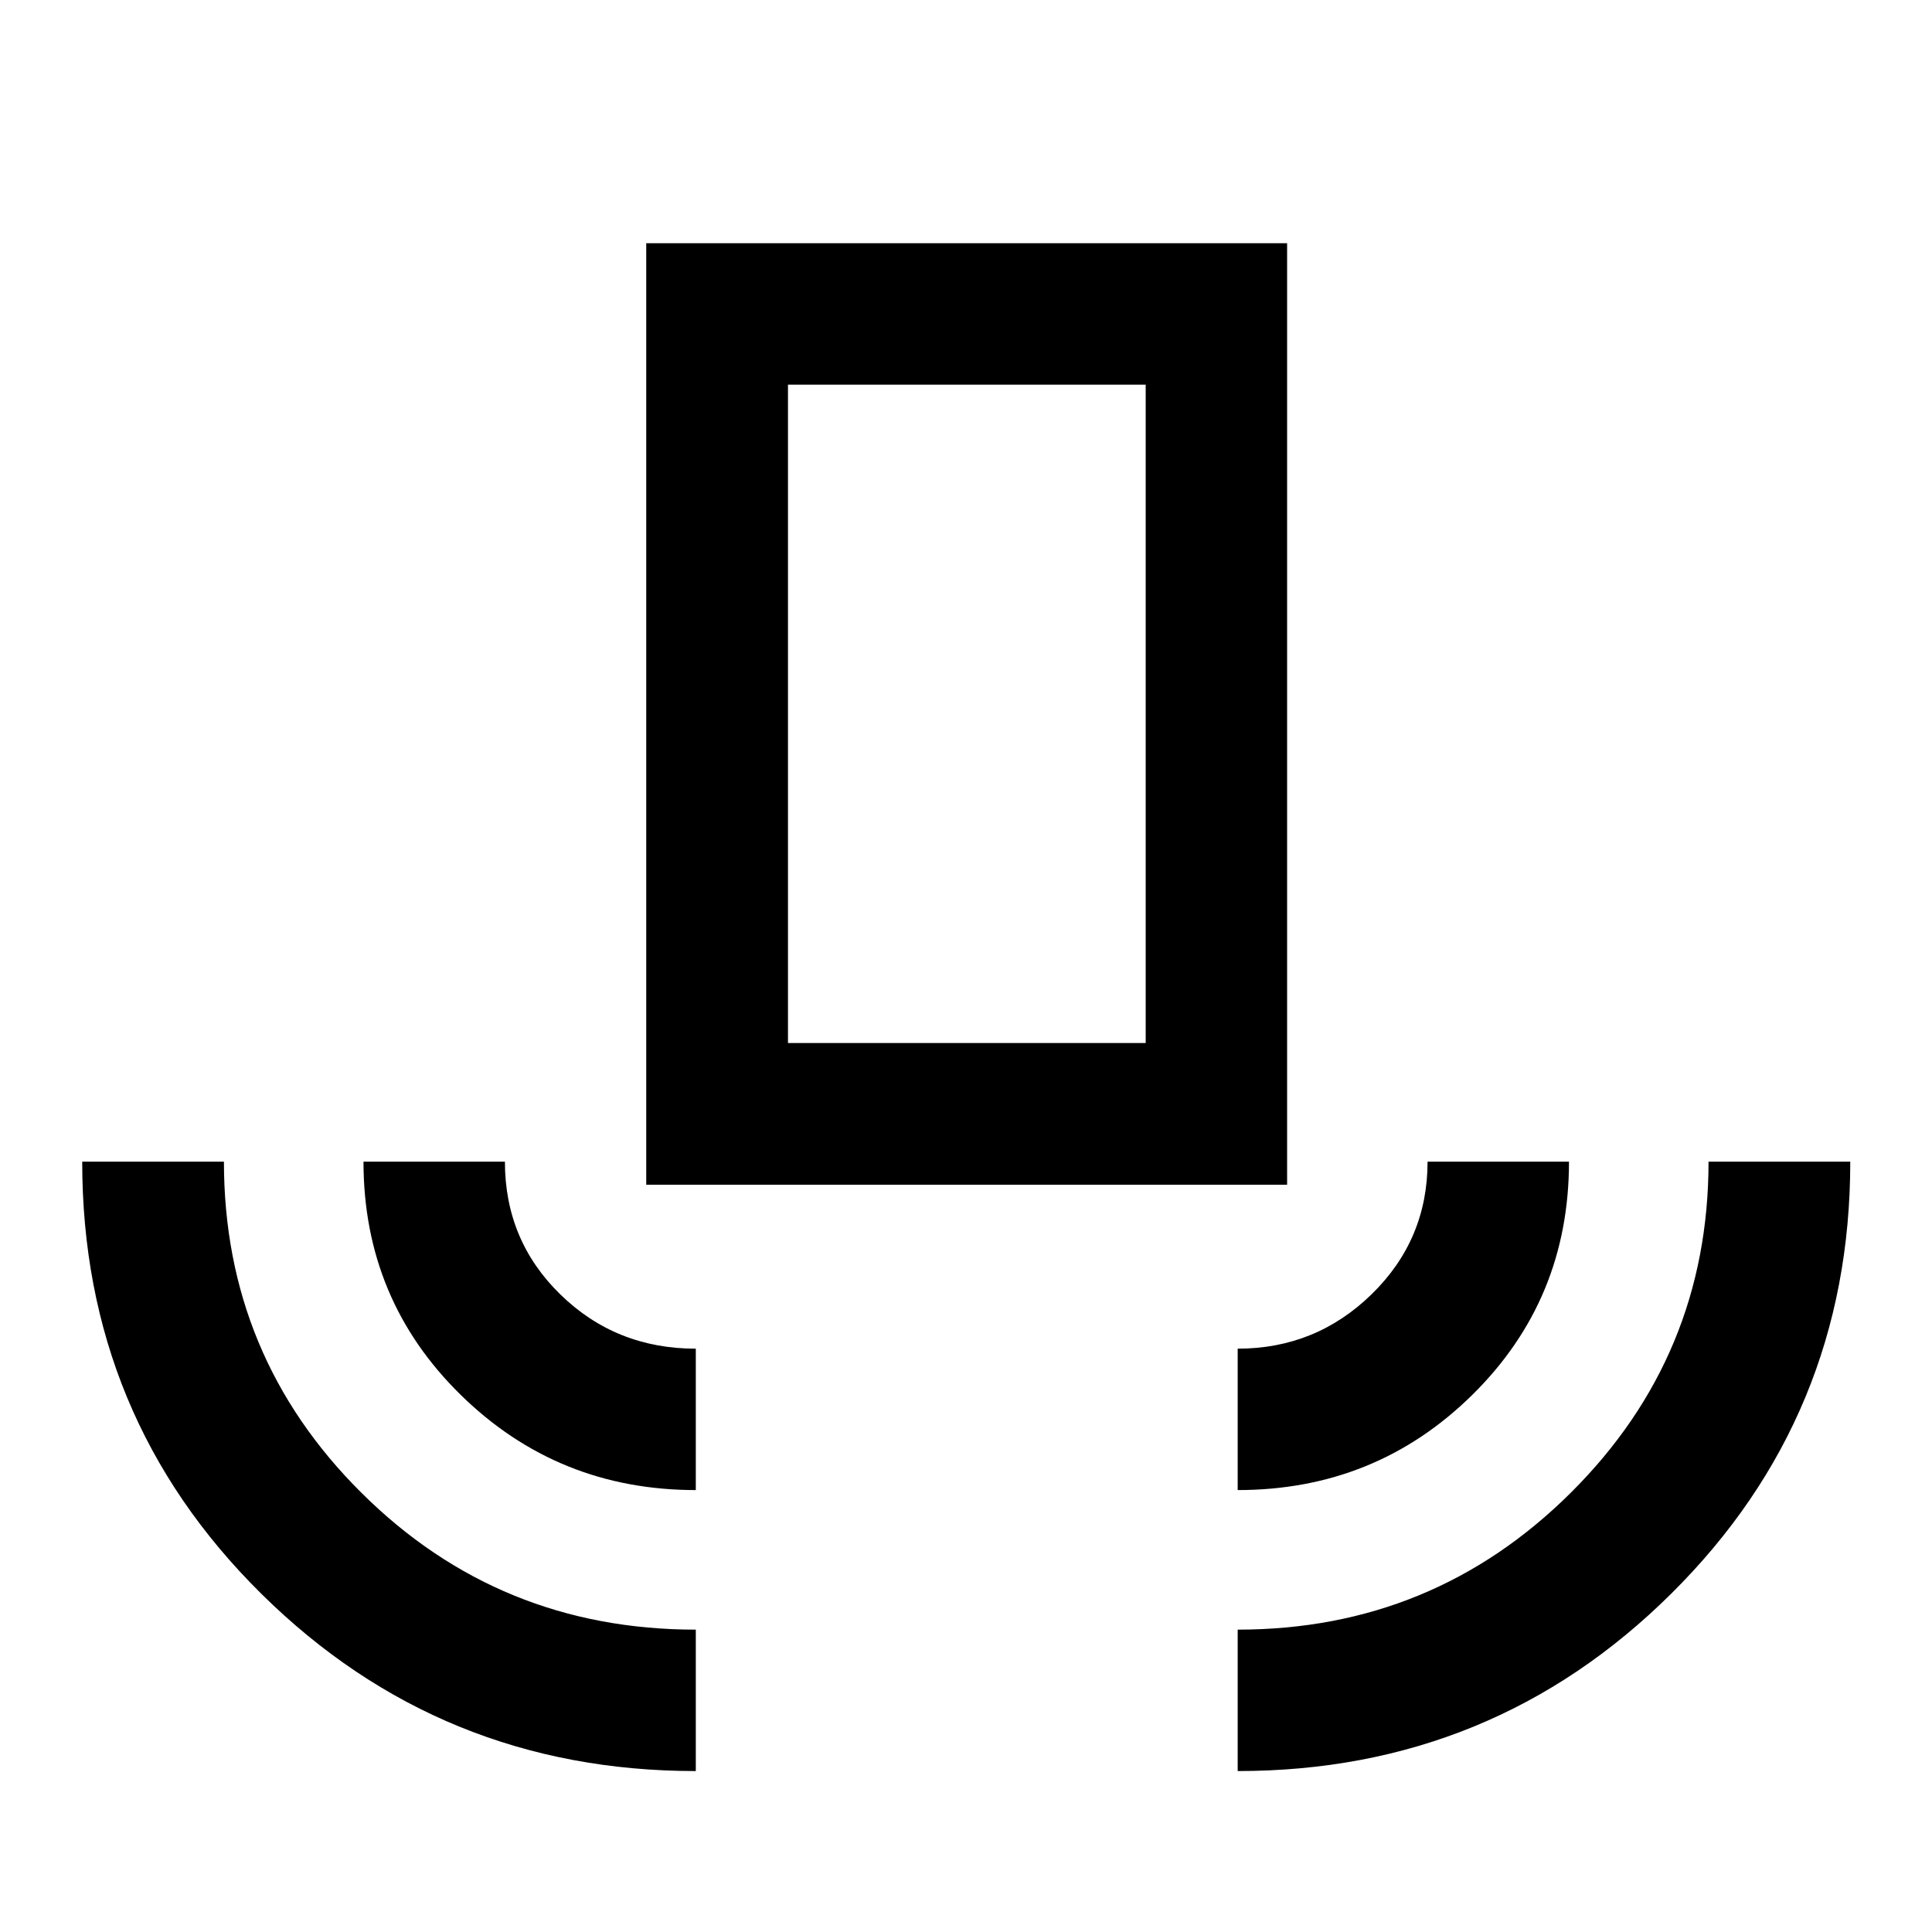 <svg xmlns="http://www.w3.org/2000/svg" height="40" viewBox="0 -960 960 960" width="40"><path d="M345.74-79.97q-126.75 0-215.82-88.02Q40.85-256 40.85-382.77h70.42q0 96.68 68.39 164.6 68.38 67.93 166.08 67.93v70.27Zm0-139.62q-68.61 0-116.86-47.35-48.26-47.35-48.26-115.83h70.27q0 39.14 27.6 66.03 27.61 26.89 67.25 26.89v70.26ZM321.11-371.3v-467.85h318.45v467.85H321.11Zm70.43-70.43h177.75v-327.15H391.54v327.15ZM615-219.59v-70.26q38.87 0 66.61-27.1 27.74-27.09 27.74-65.82h70.27q0 68.53-48.02 115.85-48.01 47.33-116.6 47.33Zm0 139.62v-70.27q97.09 0 165.53-68.04 68.43-68.05 68.43-164.49h70.43q0 126.39-88.91 214.6-88.9 88.2-215.48 88.2ZM391.54-441.73h177.75-177.75Z"/></svg>